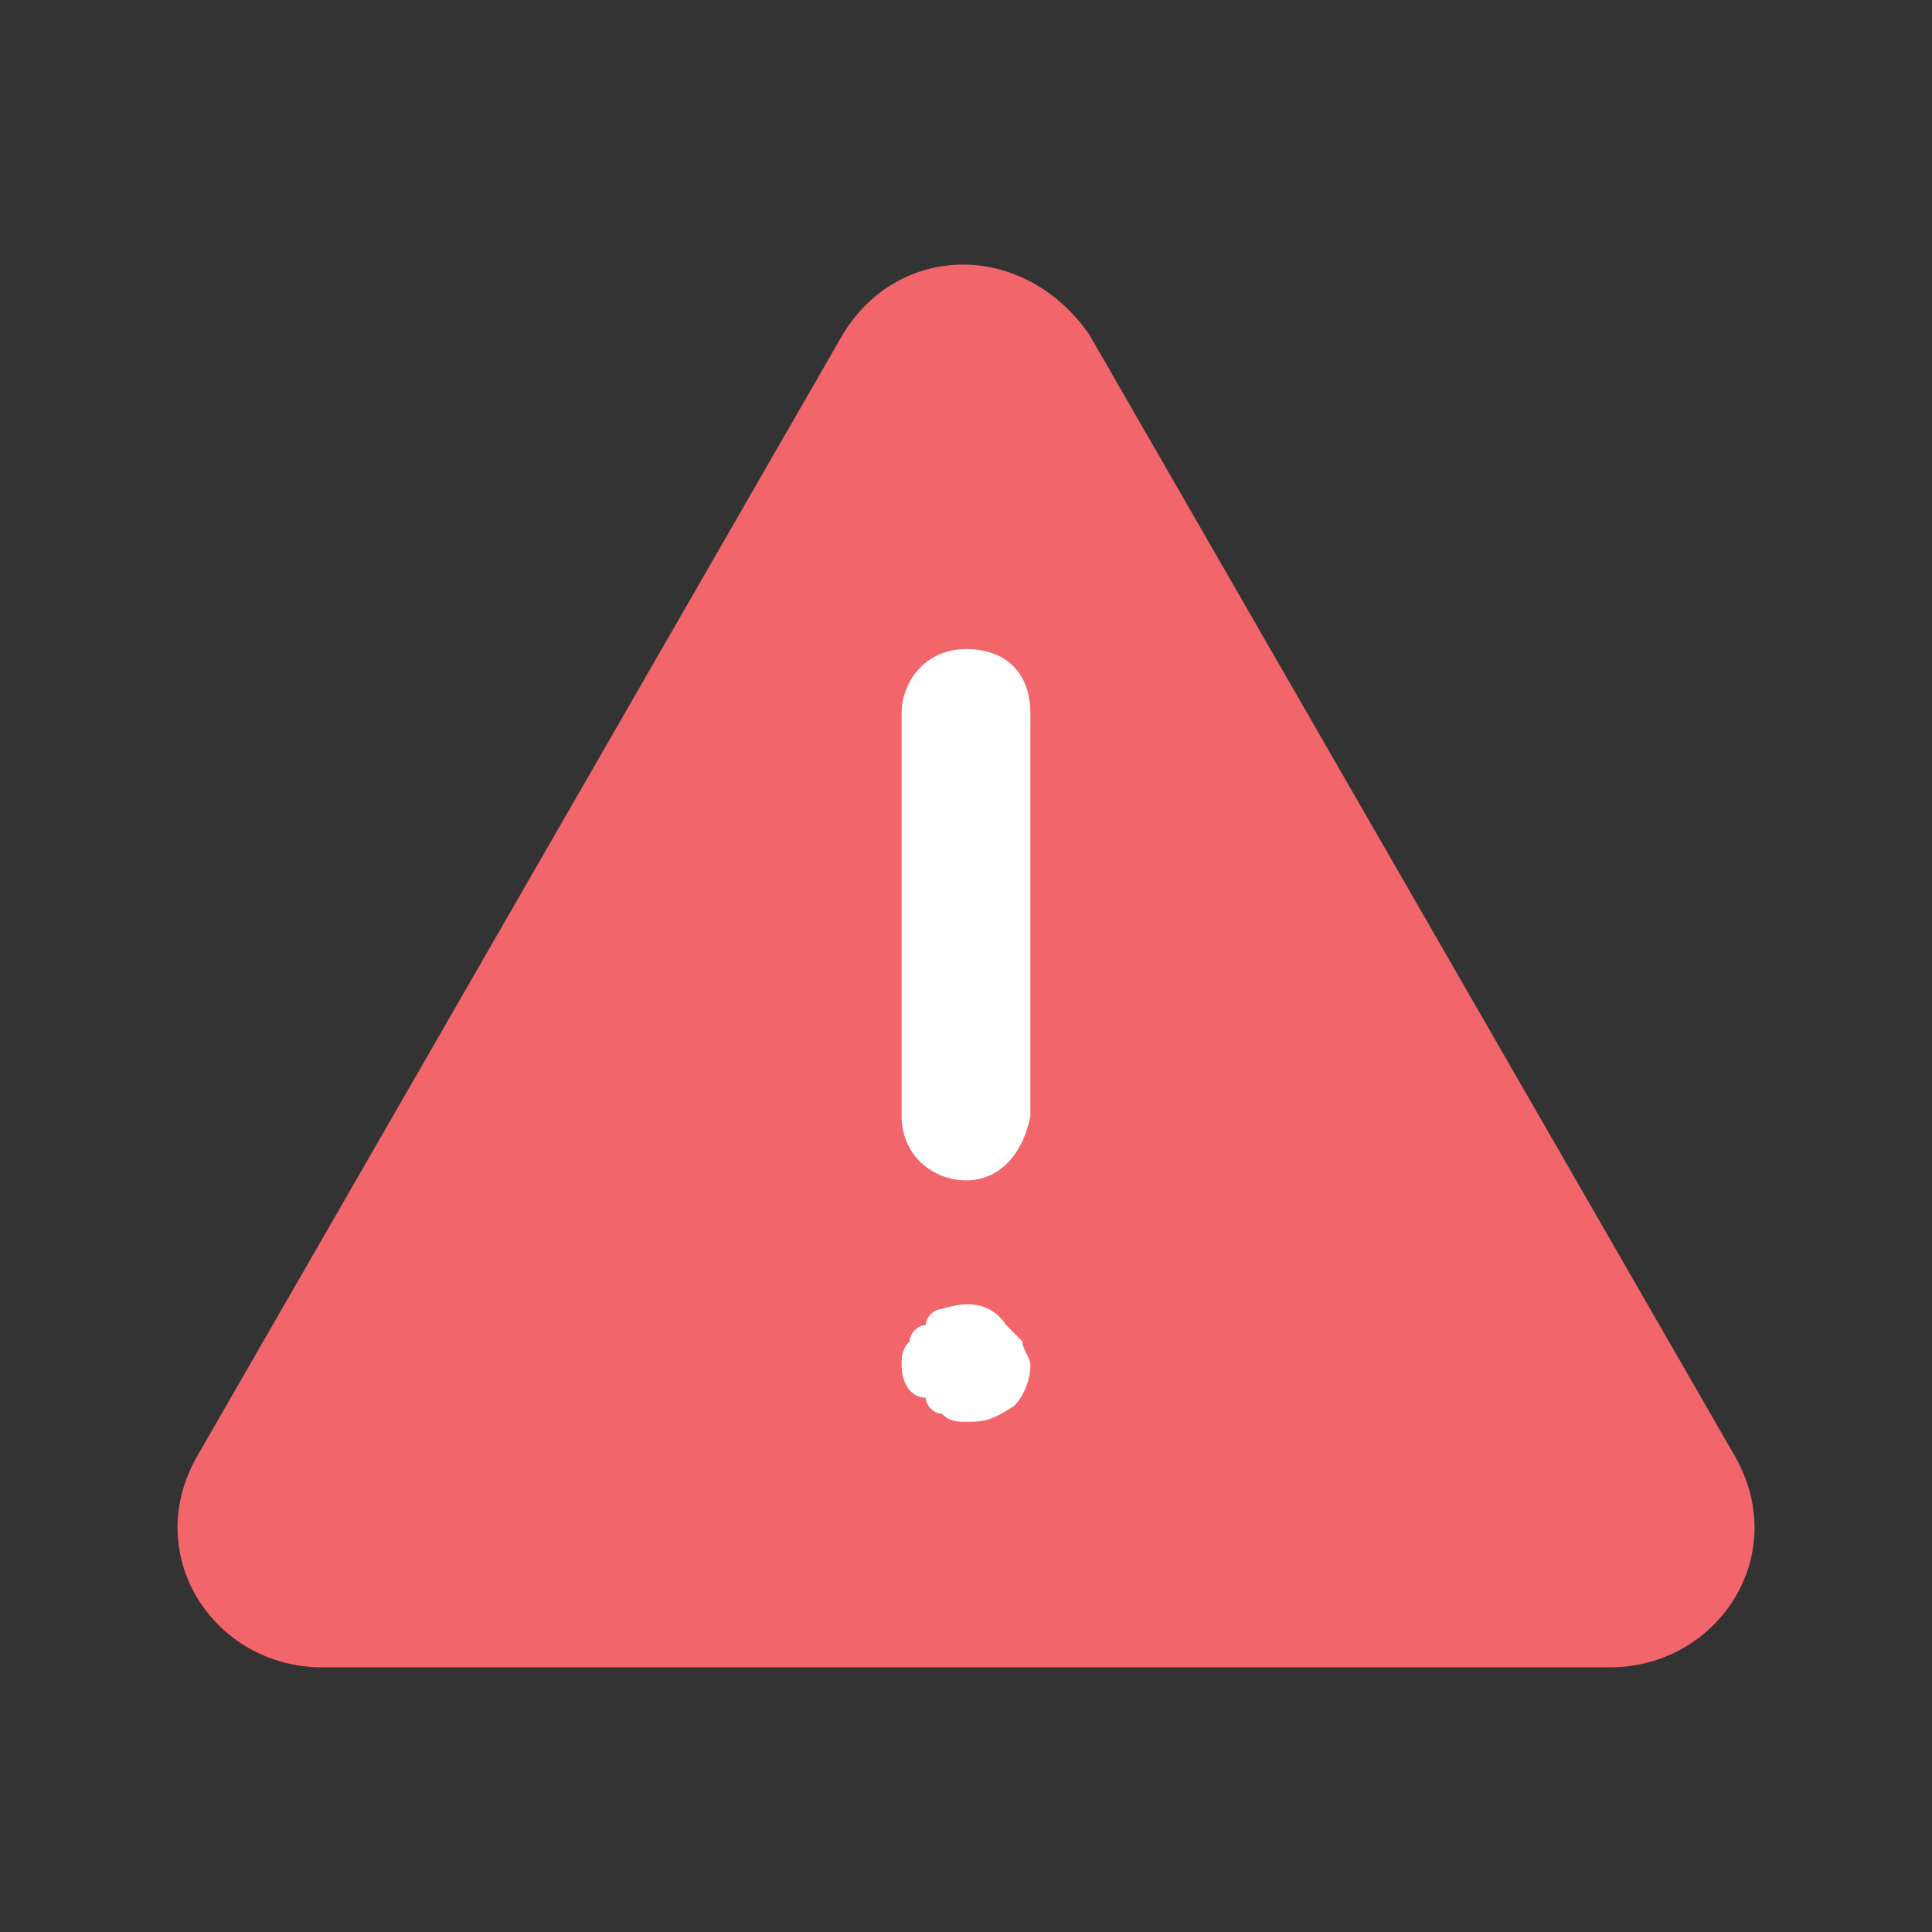 <svg width="48" height="48" viewBox="0 0 48 48" fill="none" xmlns="http://www.w3.org/2000/svg">
<rect x="0" y="0" width="48" height="48" fill="#333333" stroke="none"/>
<path fill-rule="evenodd" clip-rule="evenodd" d="M22.2 9.124L6.2 36.924C5.4 38.324 6.4 39.924 8 39.924H40C41.6 39.924 42.6 38.324 41.8 36.924L25.8 9.124C24.8 7.724 23 7.724 22.2 9.124Z" fill="#F2656B"/>
<path fill-rule="evenodd" clip-rule="evenodd" d="M23.926 6.574C25.134 6.574 26.27 7.202 27.02 8.254L27.064 8.314L43.104 36.18C44.516 38.652 42.668 41.424 40 41.424H8C5.332 41.424 3.486 38.652 4.898 36.18L4.9 36.176L20.898 8.38C21.558 7.226 22.698 6.574 23.926 6.574ZM23.926 9.574C23.804 9.574 23.644 9.622 23.502 9.87L23.5 9.874L7.502 37.67C7.378 37.886 7.41 38.054 7.482 38.17C7.558 38.296 7.722 38.424 8 38.424H40C40.278 38.424 40.44 38.296 40.52 38.17C40.59 38.054 40.62 37.888 40.5 37.67L24.54 9.948C24.302 9.642 24.056 9.574 23.922 9.574H23.926Z" fill="#F2656B"/>
<path fill-rule="evenodd" clip-rule="evenodd" d="M24 29.326C23.2 29.326 22.4 28.726 22.4 27.726V17.726C22.4 16.926 23 16.126 24 16.126C25 16.126 25.6 16.726 25.6 17.726V27.726C25.4 28.726 24.8 29.326 24 29.326ZM24 35.324C23.8 35.324 23.6 35.324 23.4 35.124C23.2 35.124 23 34.924 23 34.724C22.6 34.724 22.4 34.324 22.4 33.924C22.4 33.724 22.4 33.524 22.6 33.324C22.6 33.124 22.8 32.924 23 32.924C23 32.724 23.2 32.524 23.4 32.524C24 32.324 24.6 32.324 25 32.924L25.4 33.324C25.4 33.524 25.6 33.724 25.6 33.924C25.6 34.324 25.4 34.724 25.2 34.924C24.6 35.324 24.4 35.324 24 35.324Z" fill="white"/>
</svg>
